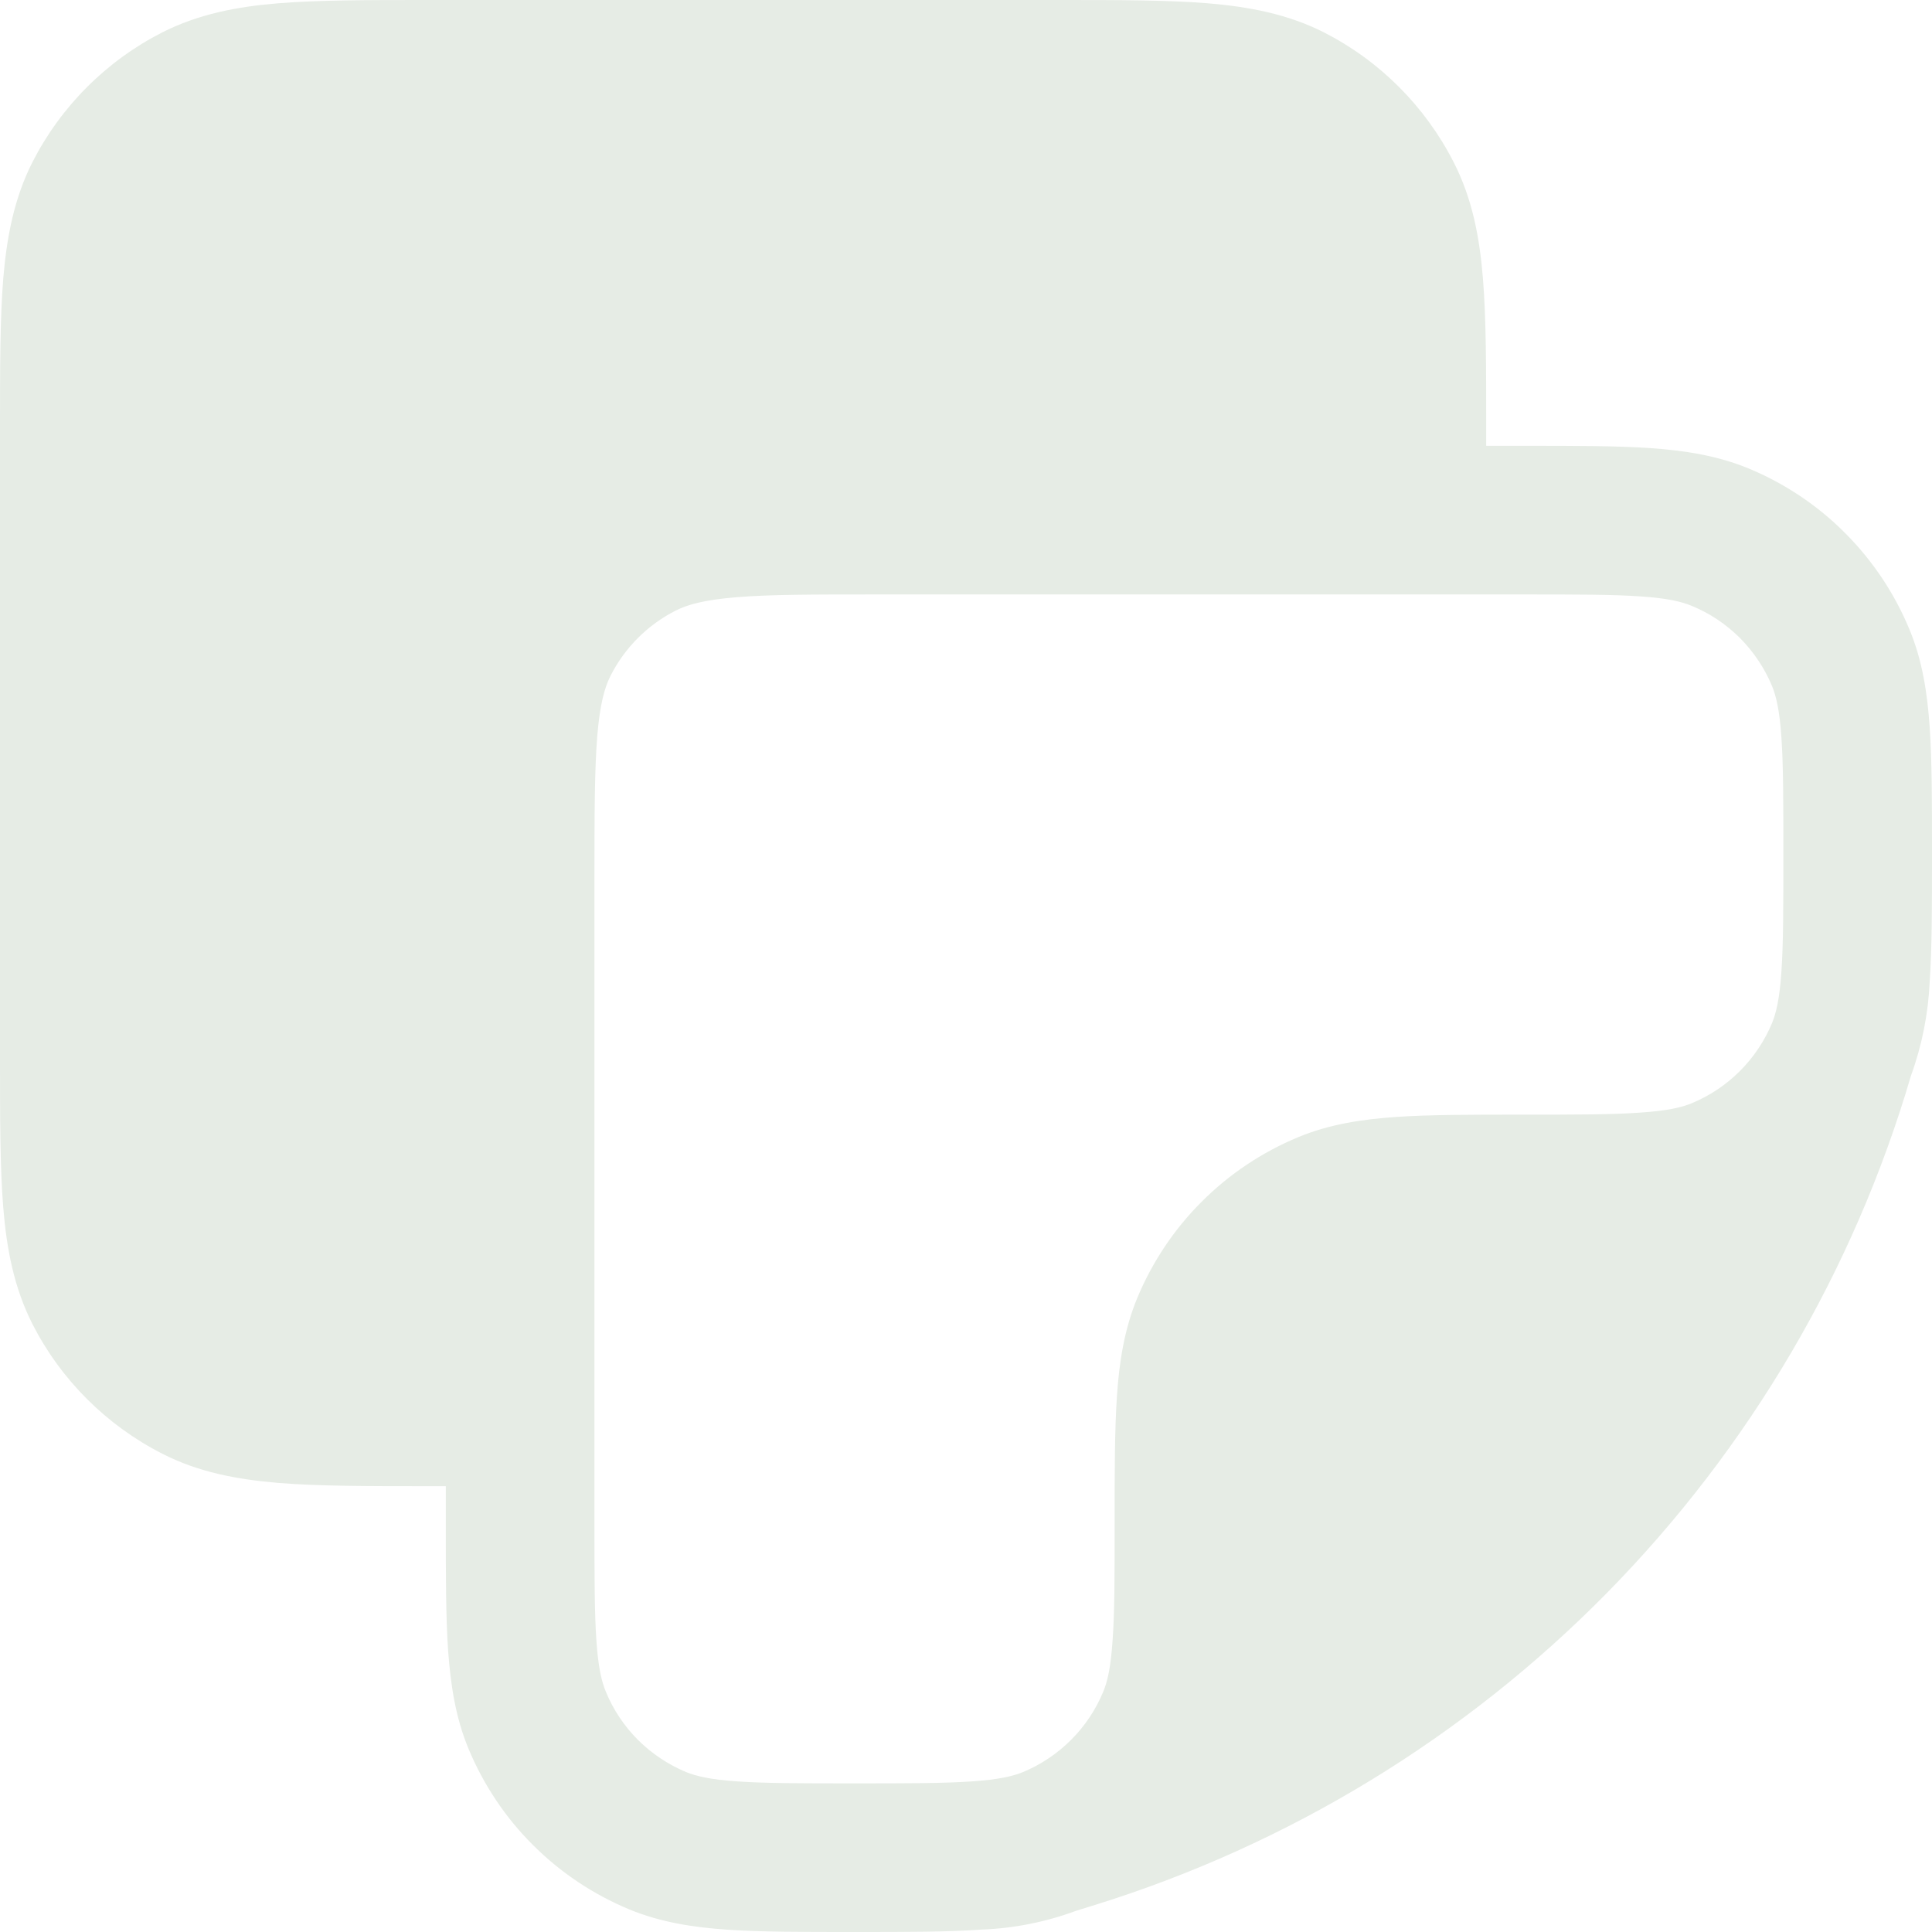 <svg width="16" height="16" viewBox="0 0 16 16" fill="none" xmlns="http://www.w3.org/2000/svg">
<g clip-path="url(#clip0_3241_3021)">
<path d="M3.544 0H8.764C9.259 0 9.668 -6.1133e-09 10.001 0.027C10.347 0.056 10.665 0.117 10.964 0.268C11.427 0.504 11.803 0.881 12.039 1.344C12.192 1.643 12.253 1.961 12.281 2.306C12.308 2.64 12.308 3.048 12.308 3.544V3.692H12.636C13.049 3.692 13.389 3.692 13.667 3.711C13.956 3.731 14.224 3.774 14.48 3.879C14.779 4.003 15.051 4.184 15.279 4.413C15.508 4.642 15.689 4.913 15.813 5.212C15.92 5.469 15.961 5.736 15.981 6.024C16 6.303 16 6.644 16 7.056V7.098C16 7.51 16 7.851 15.981 8.129C15.969 8.395 15.917 8.658 15.826 8.908C15.353 10.521 14.488 11.992 13.309 13.191C12.13 14.389 10.673 15.277 9.068 15.776L8.913 15.824C8.662 15.917 8.397 15.97 8.129 15.98C7.85 16 7.51 16 7.098 16H7.056C6.644 16 6.303 16 6.025 15.981C5.736 15.961 5.469 15.919 5.212 15.813C4.913 15.689 4.642 15.508 4.413 15.279C4.184 15.051 4.003 14.779 3.879 14.48C3.773 14.224 3.732 13.956 3.711 13.668C3.692 13.389 3.692 13.049 3.692 12.637V12.308H3.545C3.049 12.308 2.64 12.308 2.306 12.281C1.961 12.252 1.643 12.192 1.344 12.039C0.881 11.803 0.504 11.427 0.268 10.964C0.117 10.665 0.055 10.347 0.027 10.001C-6.1133e-09 9.668 0 9.259 0 8.764V3.544C0 3.048 -6.1133e-09 2.64 0.027 2.306C0.056 1.961 0.117 1.643 0.268 1.344C0.504 0.881 0.881 0.504 1.344 0.268C1.643 0.117 1.961 0.055 2.306 0.027C2.64 -6.1133e-09 3.048 0 3.544 0ZM4.923 12.615C4.923 13.053 4.923 13.352 4.939 13.584C4.954 13.81 4.983 13.927 5.017 14.009C5.078 14.159 5.169 14.294 5.283 14.409C5.398 14.523 5.534 14.614 5.683 14.676C5.765 14.709 5.882 14.738 6.109 14.753C6.34 14.769 6.639 14.769 7.077 14.769C7.515 14.769 7.814 14.769 8.045 14.753C8.272 14.738 8.389 14.709 8.471 14.676C8.62 14.614 8.756 14.523 8.87 14.409C8.985 14.294 9.075 14.159 9.137 14.009C9.171 13.927 9.199 13.81 9.214 13.584C9.231 13.352 9.231 13.053 9.231 12.615V12.594C9.231 12.182 9.231 11.842 9.25 11.563C9.269 11.275 9.312 11.007 9.418 10.75C9.542 10.452 9.723 10.18 9.952 9.952C10.18 9.723 10.452 9.542 10.75 9.418C11.007 9.311 11.275 9.27 11.563 9.25C11.842 9.231 12.182 9.231 12.594 9.231H12.615C13.053 9.231 13.352 9.231 13.584 9.214C13.81 9.199 13.927 9.171 14.009 9.137C14.159 9.075 14.294 8.985 14.409 8.87C14.523 8.756 14.614 8.62 14.676 8.471C14.709 8.389 14.738 8.272 14.753 8.045C14.769 7.814 14.769 7.515 14.769 7.077C14.769 6.639 14.769 6.34 14.753 6.109C14.738 5.882 14.709 5.765 14.676 5.683C14.614 5.534 14.523 5.398 14.409 5.283C14.294 5.169 14.159 5.078 14.009 5.017C13.927 4.983 13.81 4.954 13.584 4.939C13.352 4.923 13.053 4.923 12.615 4.923H7.262C6.735 4.923 6.375 4.923 6.099 4.946C5.829 4.968 5.691 5.008 5.595 5.057C5.363 5.175 5.175 5.363 5.057 5.595C5.008 5.691 4.968 5.829 4.946 6.099C4.924 6.376 4.923 6.735 4.923 7.262V12.615Z" fill="#E6ECE5"/>
</g>
<defs>
<clipPath id="clip0_3241_3021">
<rect width="16" height="16" fill="white"/>
</clipPath>
</defs>
</svg>
